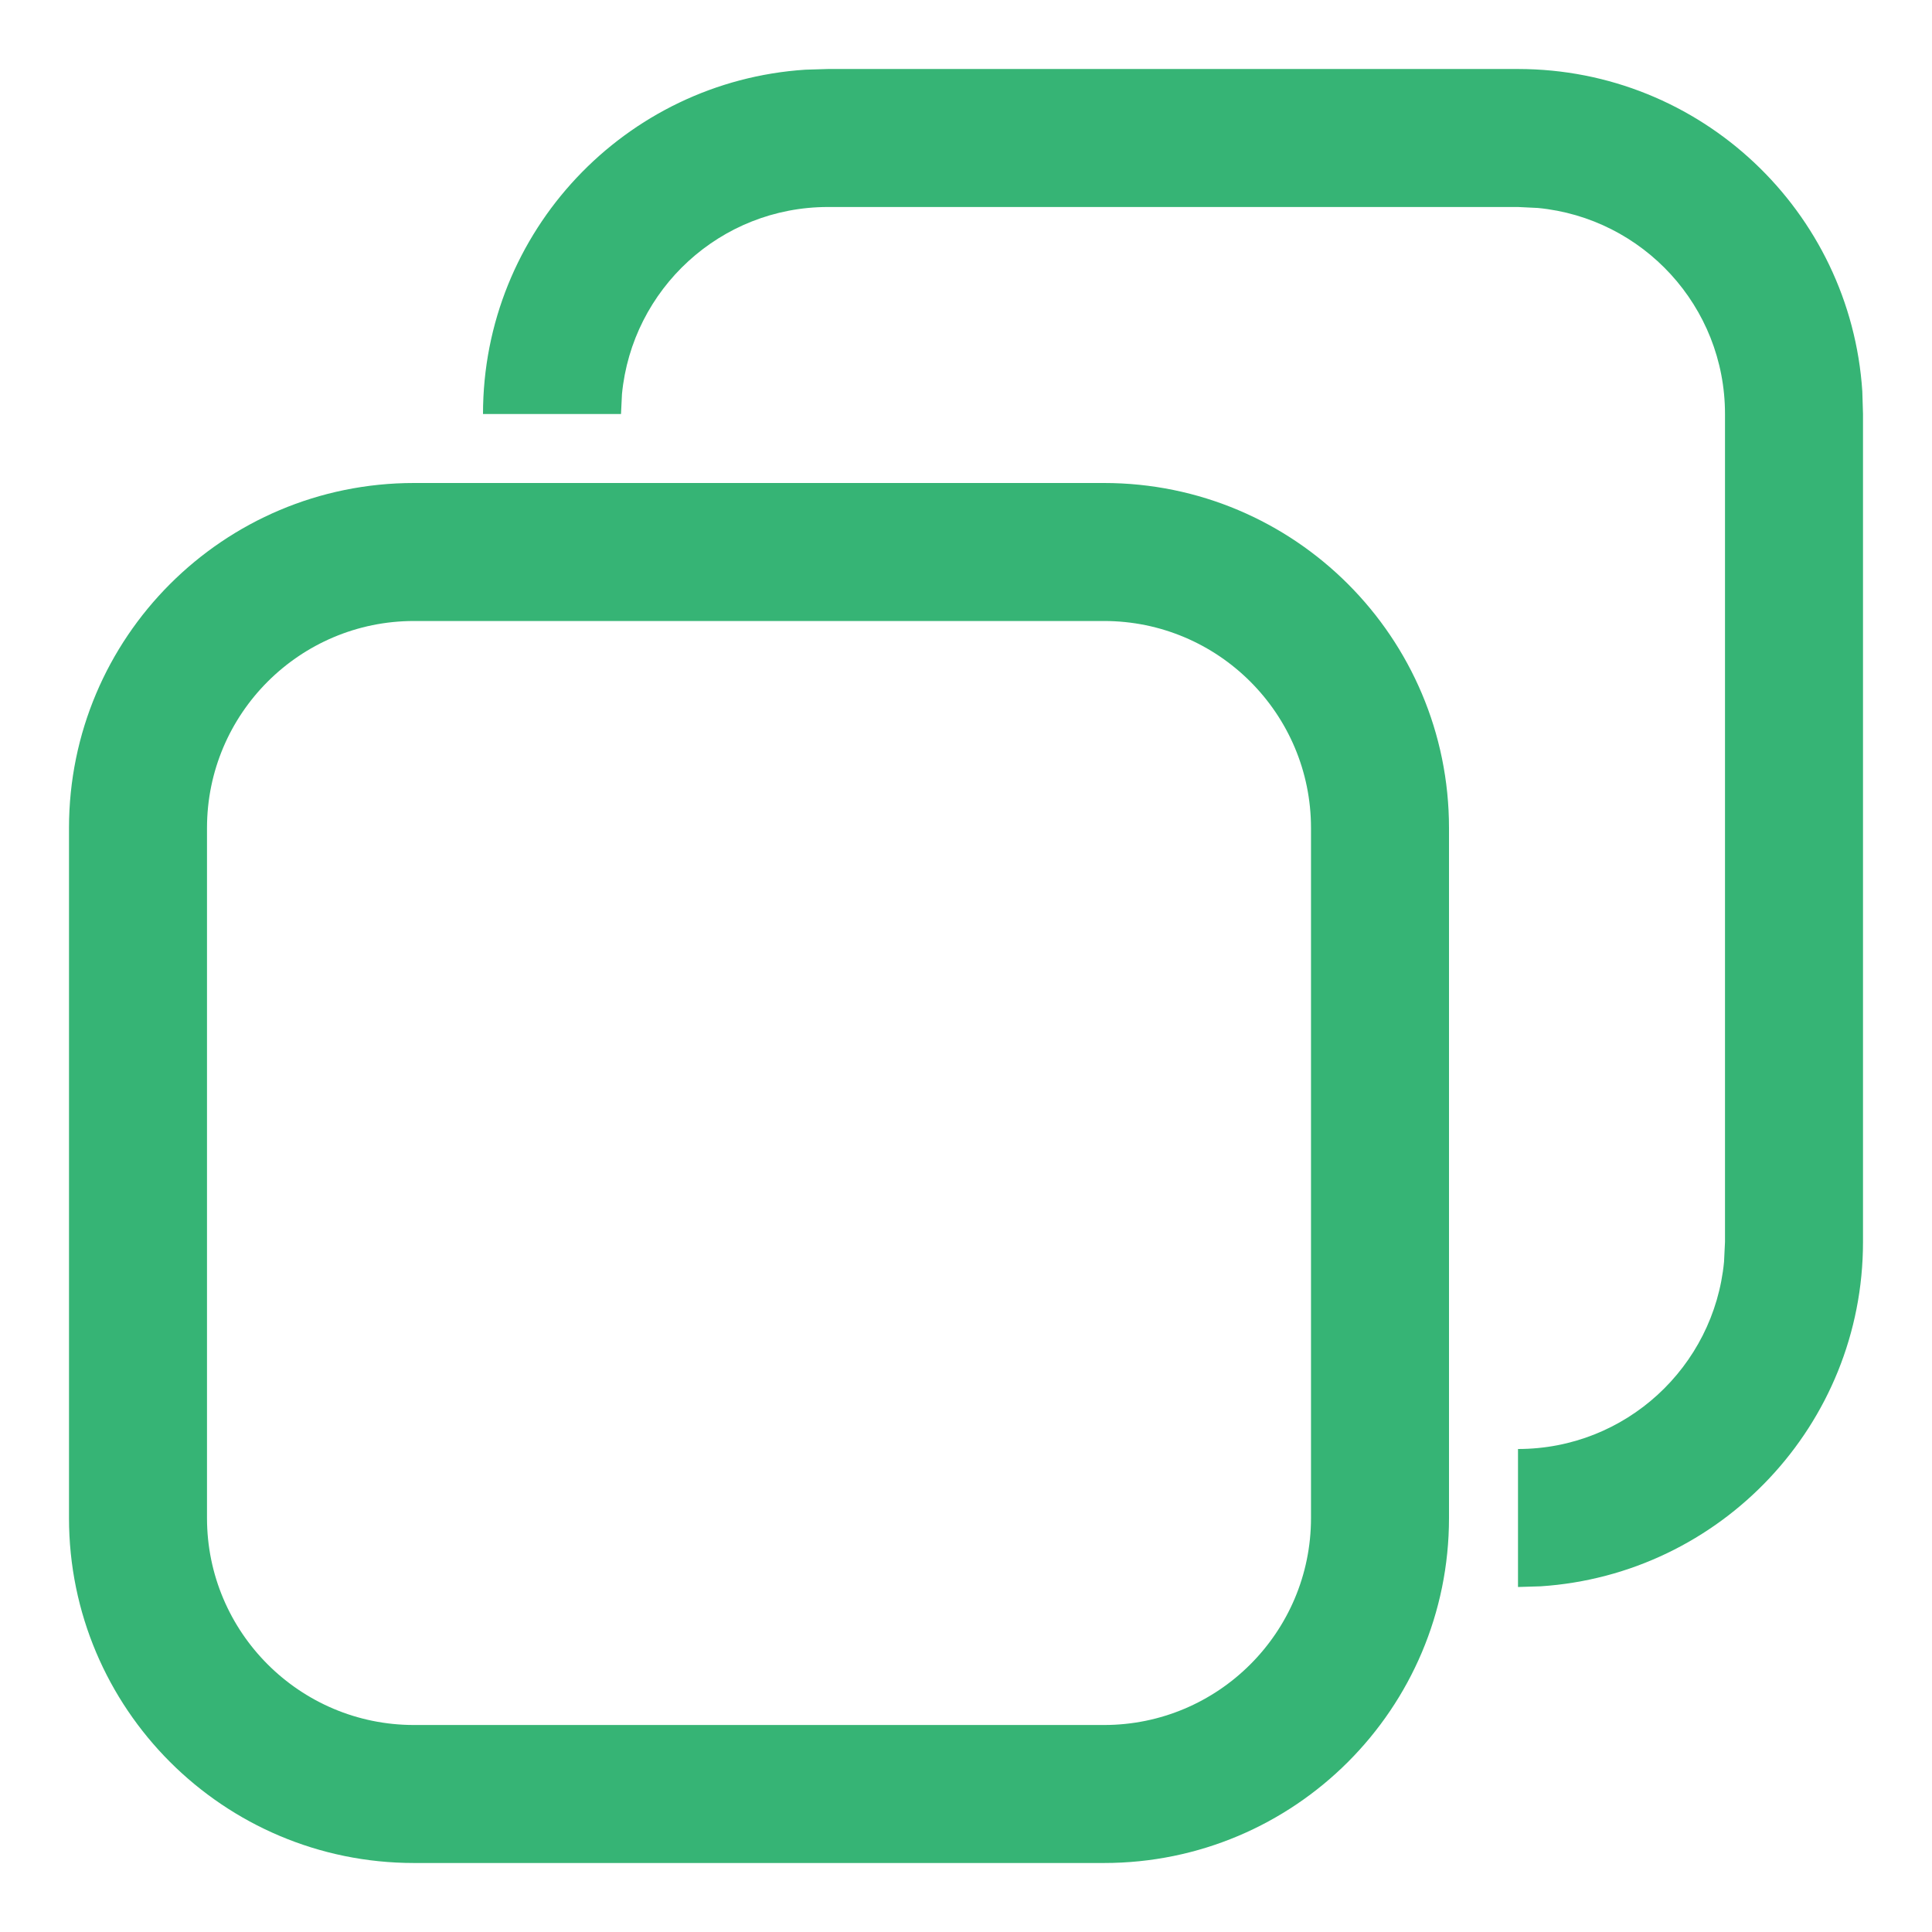 <?xml version="1.0" encoding="UTF-8"?>

<!-- 
~    Copyright (c) 2020, WSO2 Inc. (http://www.wso2.com). All Rights Reserved.
~   
~    This software is the property of WSO2 Inc. and its suppliers, if any. 
~    Dissemination of any information or reproduction of any material contained 
~    herein in any form is strictly forbidden, unless permitted by WSO2 expressly. 
~    You may not alter or remove any copyright or other notice from copies of this content."
-->

<svg width="14px" height="14px" viewBox="0 0 14 14" version="1.1" xmlns="http://www.w3.org/2000/svg" xmlns:xlink="http://www.w3.org/1999/xlink">
    <title>DA2F642C-22EB-41EB-9272-6F5BE967F151</title>
    <defs>
        <path d="M8,3.5 C9.381,3.5 10.5,4.619 10.5,6 L10.5,6 L10.5,11 C10.5,12.381 9.381,13.5 8,13.5 L8,13.5 L3,13.5 C1.619,13.5 0.5,12.381 0.5,11 L0.5,11 L0.5,6 C0.5,4.619 1.619,3.5 3,3.5 L3,3.5 Z M8,4.5 L3,4.5 C2.172,4.5 1.5,5.172 1.5,6 L1.5,6 L1.5,11 C1.5,11.828 2.172,12.5 3,12.5 L3,12.5 L8,12.5 C8.828,12.5 9.5,11.828 9.5,11 L9.5,11 L9.5,6 C9.5,5.172 8.828,4.5 8,4.5 L8,4.5 Z M11,0.5 C12.325,0.5 13.41,1.532 13.495,2.836 L13.5,3 L13.5,9 C13.5,10.325 12.468,11.41 11.164,11.495 L11,11.5 L11,10.5 C11.78,10.5 12.42,9.905 12.493,9.144 L12.5,9 L12.5,3 C12.5,2.22 11.905,1.58 11.144,1.507 L11,1.5 L6,1.5 C5.22,1.5 4.58,2.095 4.507,2.856 L4.5,3 L3.5,3 C3.5,1.675 4.532,0.59 5.836,0.505 L6,0.5 L11,0.5 Z" id="path-1"></path>
    </defs>
    <g id="Observe" stroke="none" stroke-width="1" fill="none" fill-rule="evenodd">
        <g id="Observe-Open-Logs" transform="translate(-1382, -84)">
            <g id="Icon/Clear" transform="translate(1382, 84)">
                <mask id="mask-2" fill="white">
                    <use xlink:href="#path-1"></use>
                </mask>
                <use id="Combined-Shape" fill="#36B475" fill-rule="nonzero" xlink:href="#path-1"></use>
            </g>
        </g>
    </g>
</svg>
